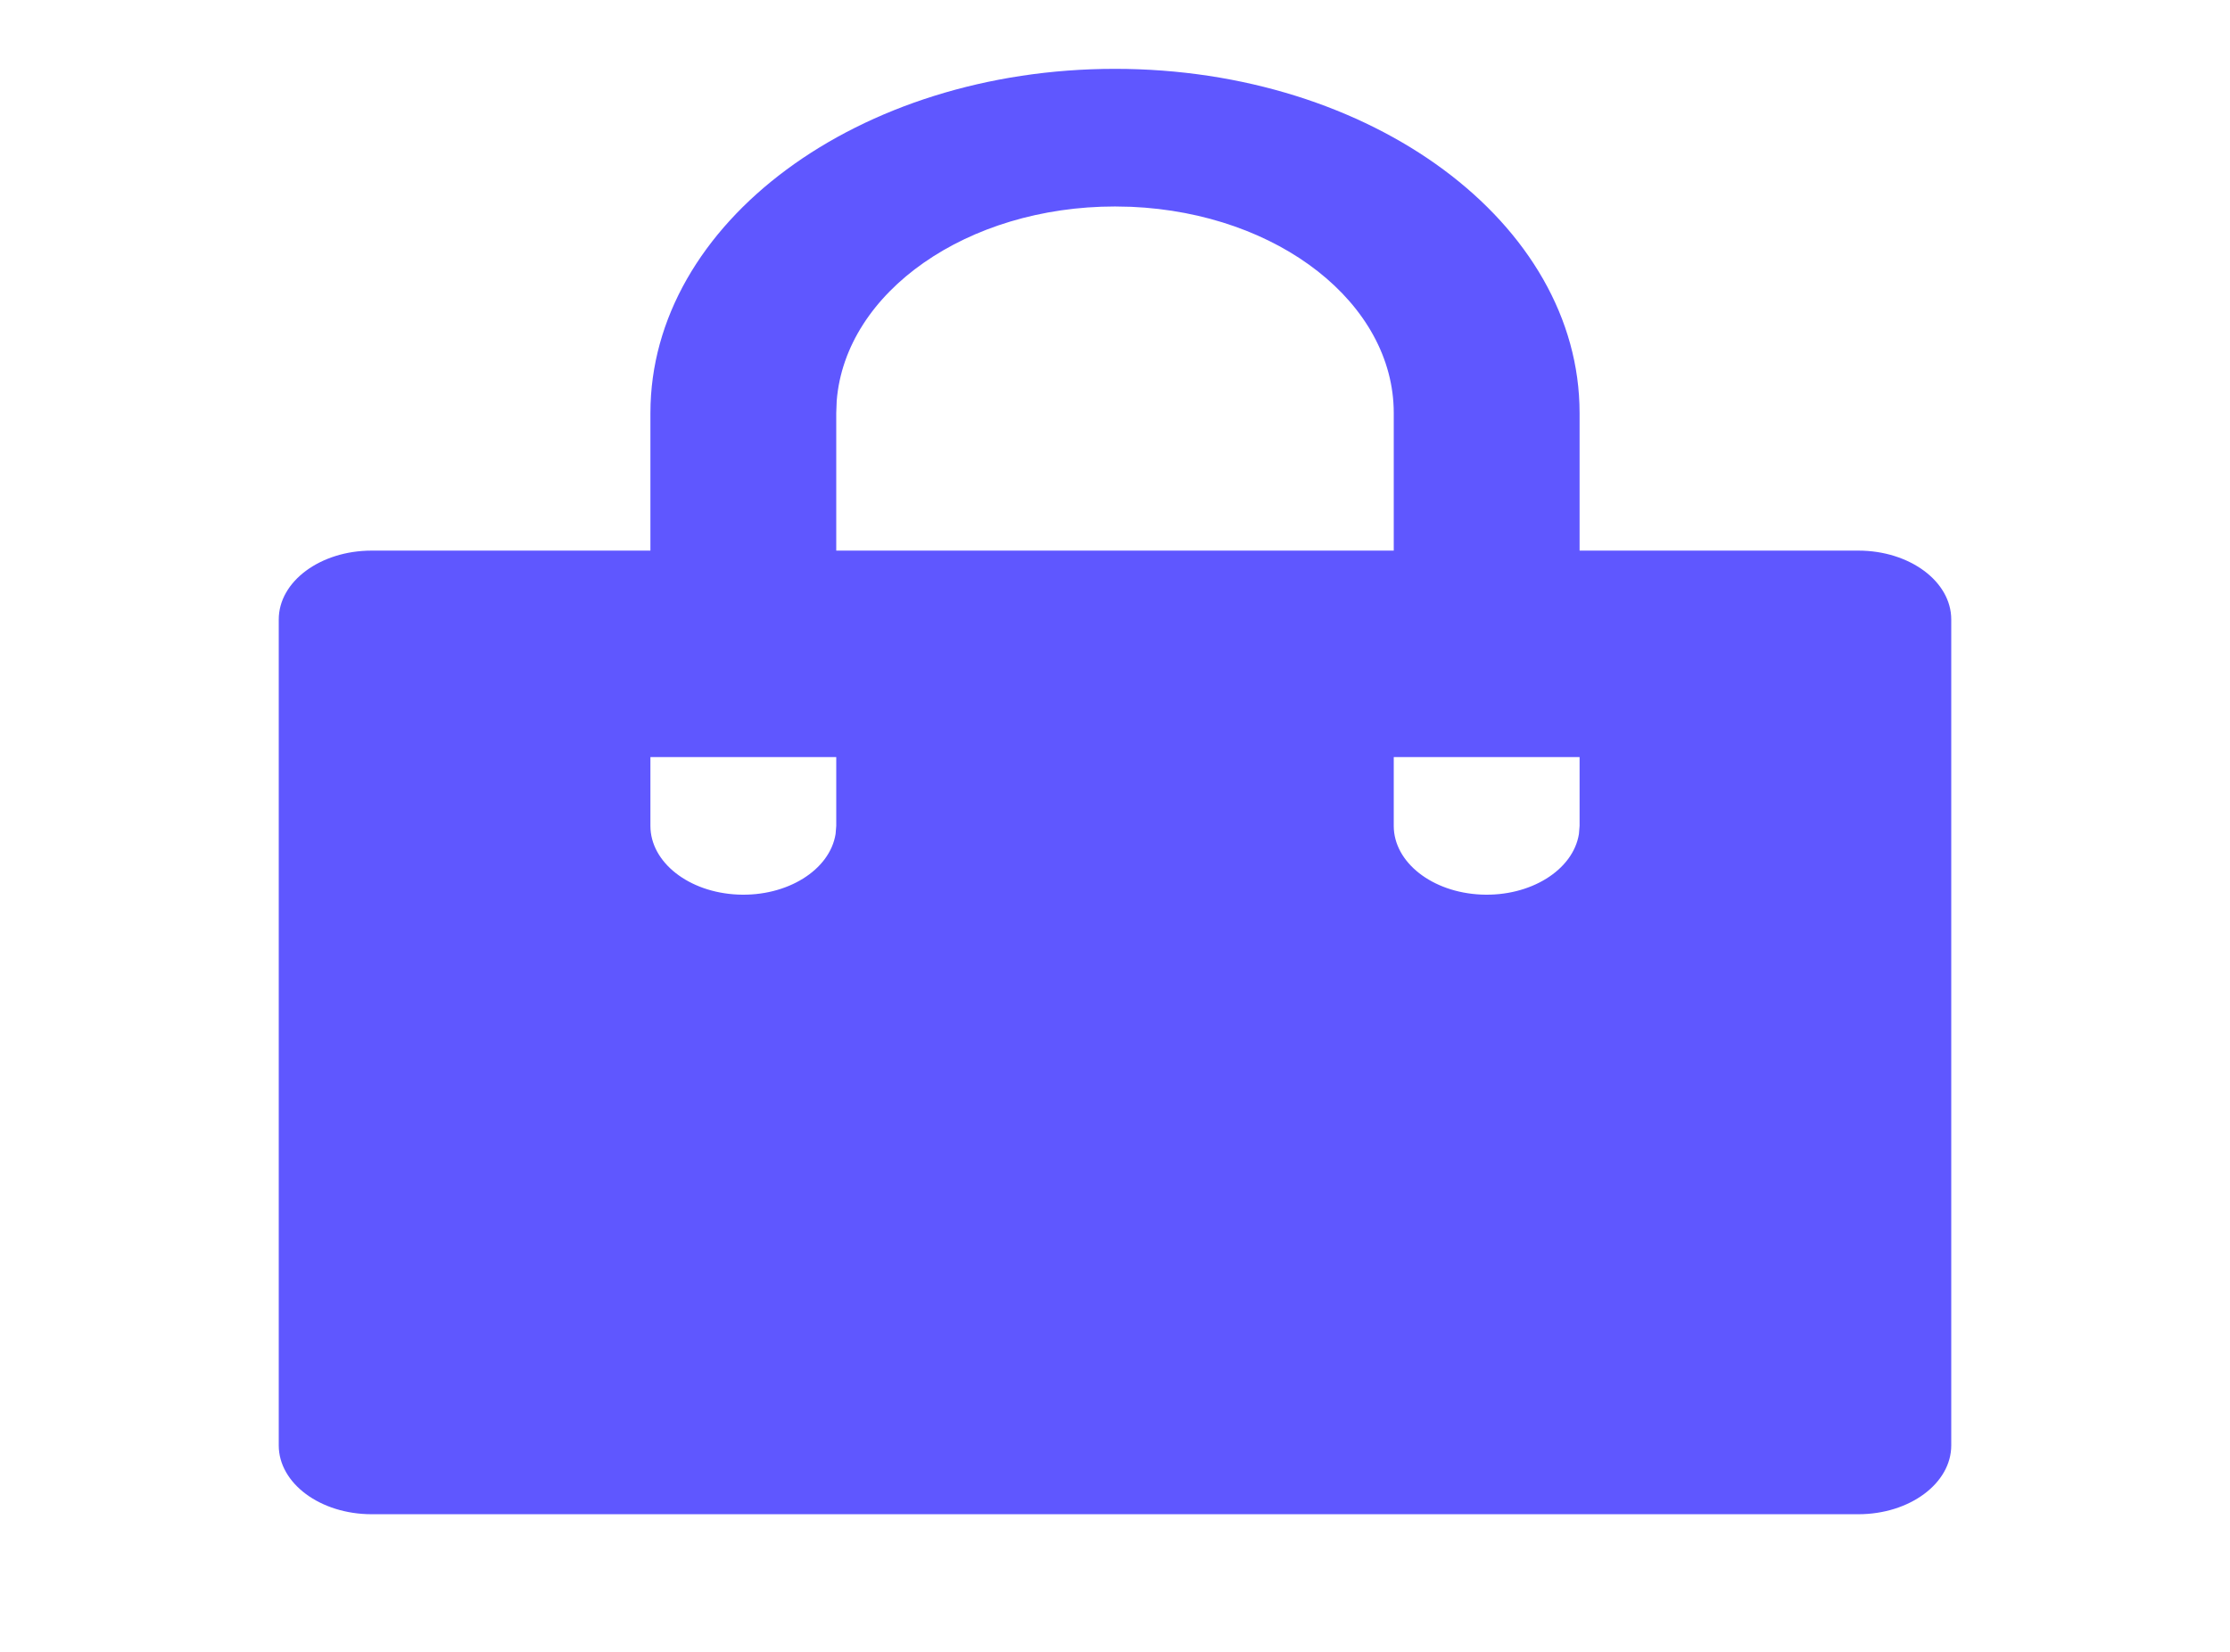 <svg xmlns="http://www.w3.org/2000/svg" xmlns:xlink="http://www.w3.org/1999/xlink" fill="none" version="1.1" width="54" height="40" viewBox="0 0 54 40"><defs><clipPath id="master_svg0_15_656"><rect x="0" y="0" width="54" height="40" rx="0"/></clipPath></defs><g clip-path="url(#master_svg0_15_656)"><g><path d="M27,1.667C33.213,1.667,38.25,5.398,38.25,10L38.25,13.333L45,13.333C46.243,13.333,47.25,14.08,47.25,15L47.25,35C47.25,35.92,46.243,36.667,45,36.667L9,36.667C7.757,36.667,6.75,35.92,6.75,35L6.75,15C6.75,14.08,7.757,13.333,9,13.333L15.75,13.333L15.75,10C15.75,5.398,20.787,1.667,27,1.667ZM38.25,18.333L33.75,18.333L33.75,20C33.751,20.882,34.68,21.61,35.868,21.662C37.057,21.714,38.094,21.071,38.234,20.195L38.25,20L38.25,18.333ZM20.25,18.333L15.75,18.333L15.75,20C15.751,20.882,16.68,21.61,17.868,21.662C19.057,21.714,20.094,21.071,20.234,20.195L20.25,20L20.25,18.333ZM27,5C23.426,5,20.471,7.064,20.261,9.707L20.25,10L20.25,13.333L33.75,13.333L33.75,10C33.75,7.352,30.964,5.164,27.396,5.008L27,5Z" fill="#5F57FF" fill-opacity="1"/></g></g></svg>